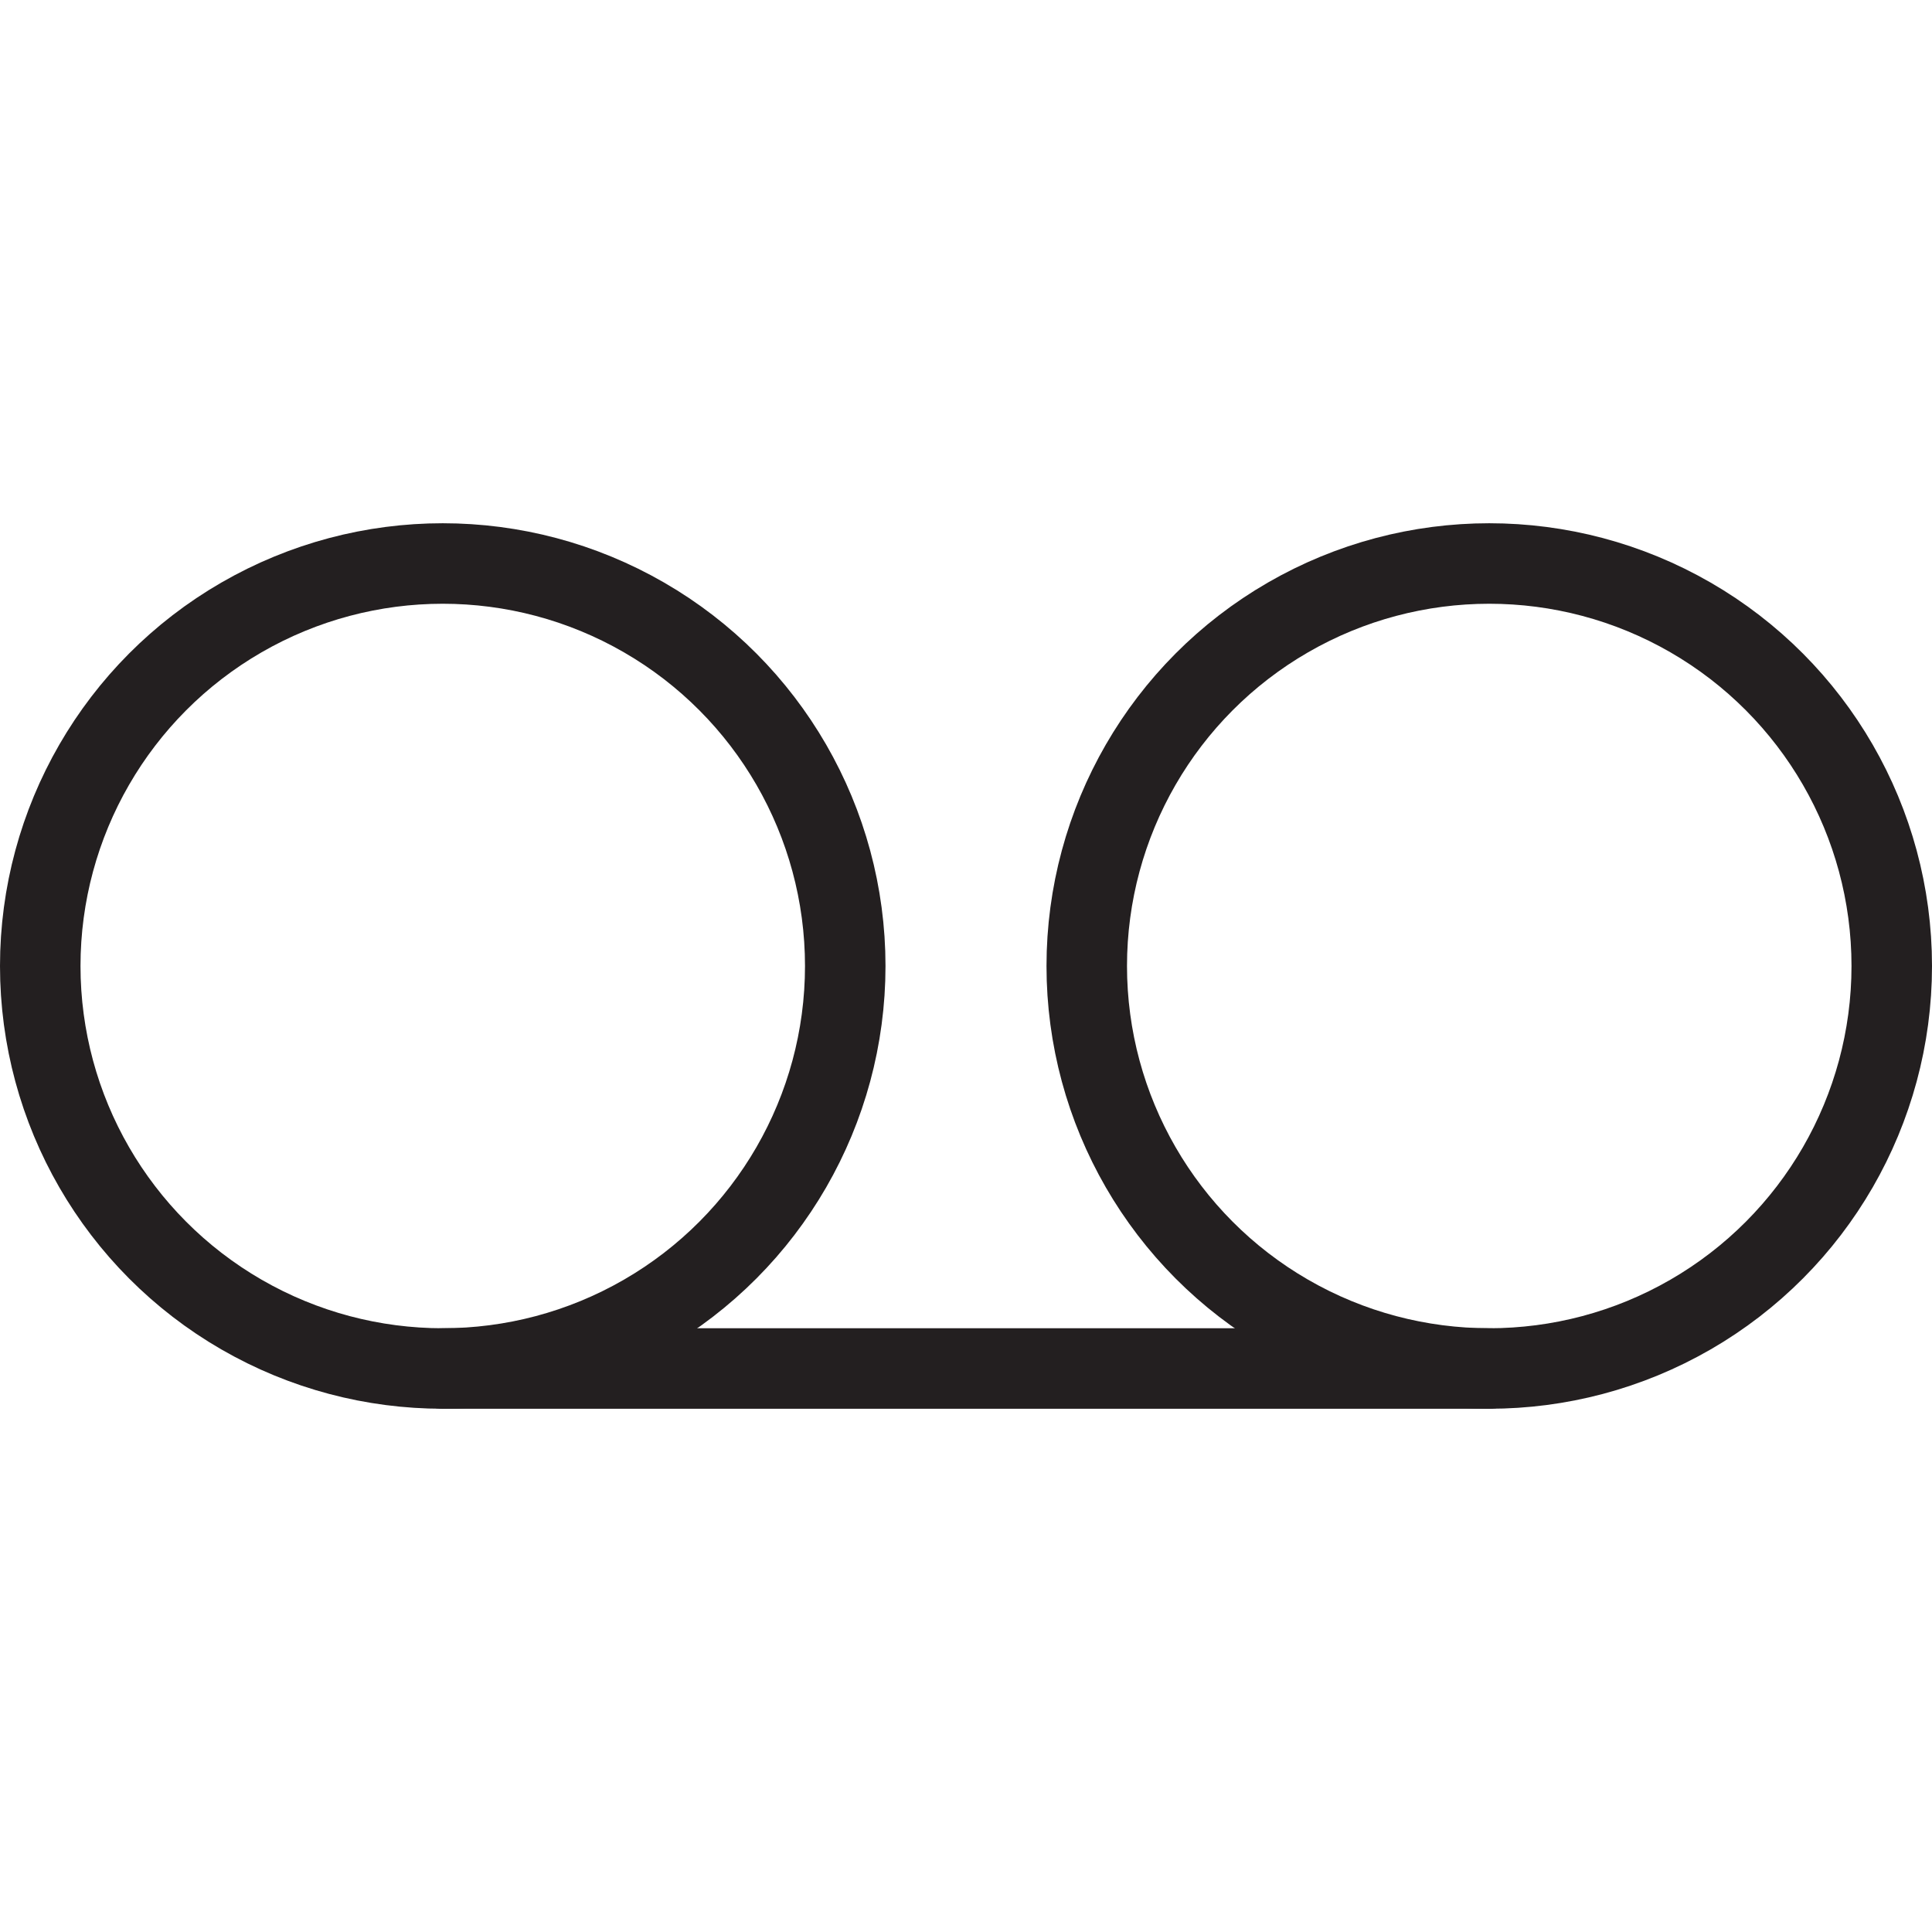 <svg version="1.1" viewBox="0 0 48 48" xmlns="http://www.w3.org/2000/svg" xmlns:xlink="http://www.w3.org/1999/xlink" overflow="hidden"><defs></defs><g id="icons"><circle cx="11" cy="24" r="10" stroke="#231F20" stroke-width="2" stroke-linecap="round" stroke-miterlimit="10" fill="none"/><circle cx="37" cy="24" r="10" stroke="#231F20" stroke-width="2" stroke-linecap="round" stroke-miterlimit="10" fill="none"/><line x1="37" y1="34" x2="11" y2="34" stroke="#231F20" stroke-width="2" stroke-linecap="round" stroke-miterlimit="10" fill="none"/></g></svg>